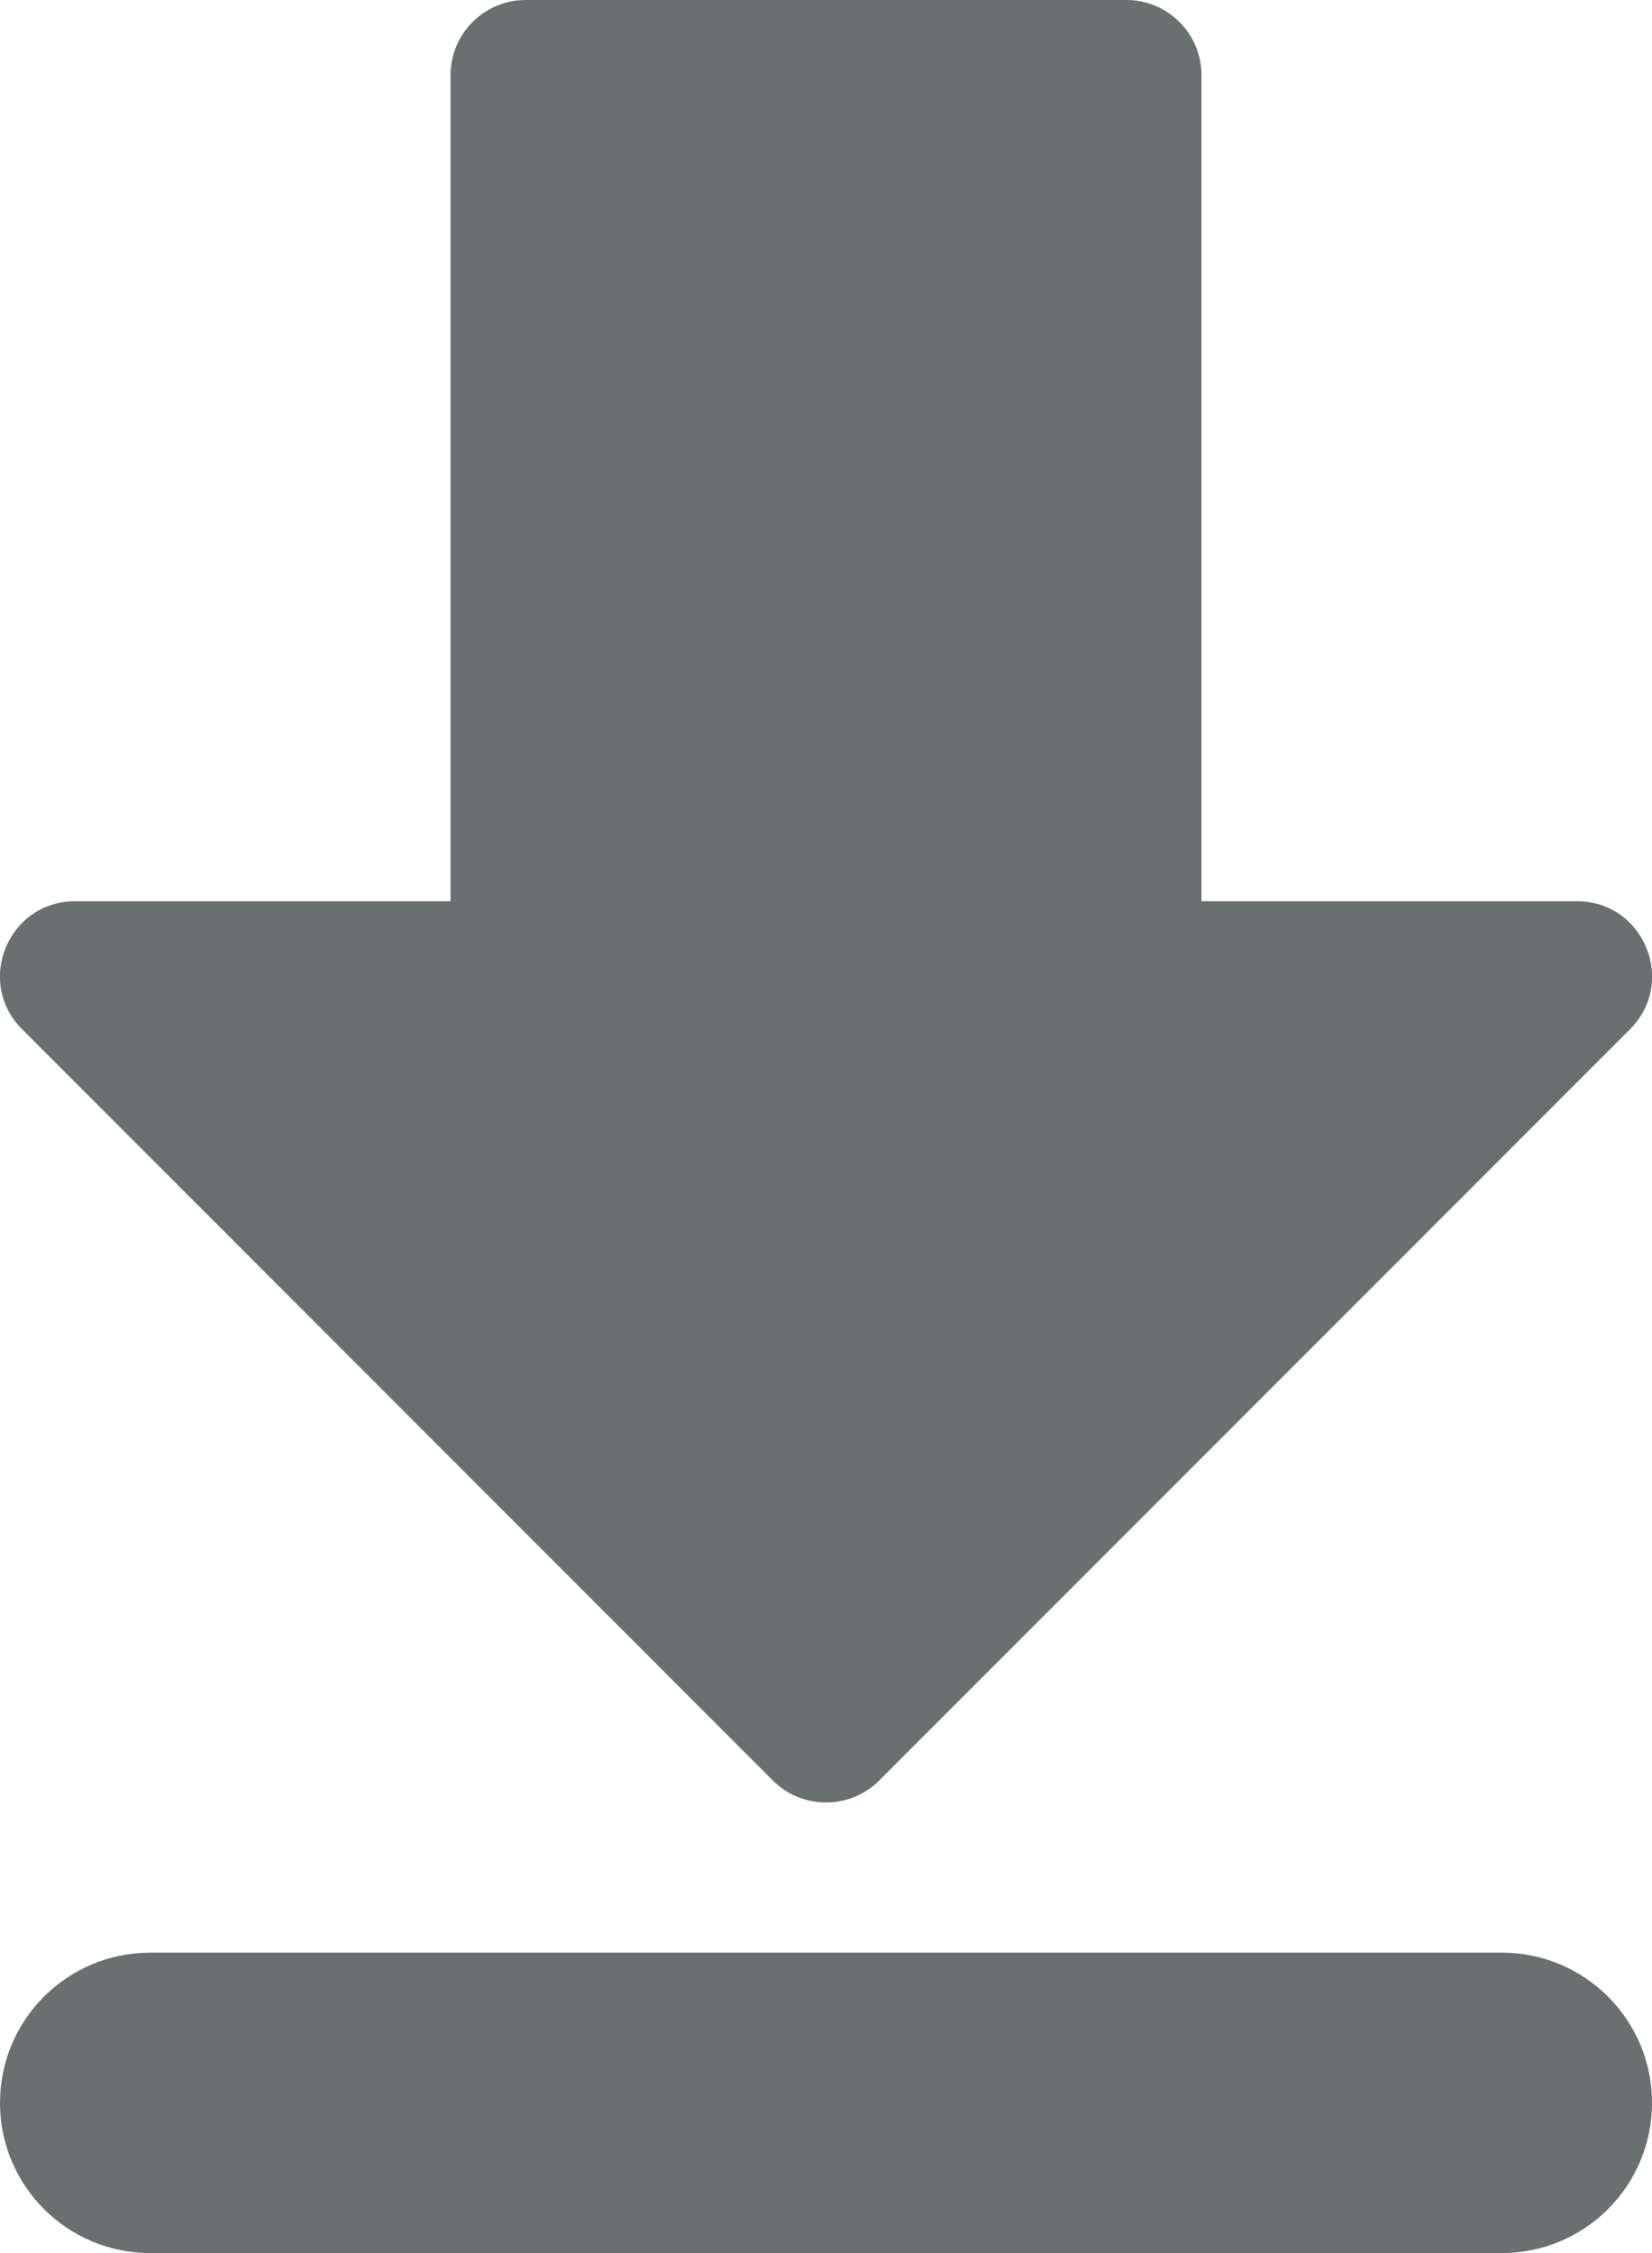 <?xml version="1.0" encoding="UTF-8"?>
<svg width="11px" height="15px" viewBox="0 0 11 15" version="1.1" xmlns="http://www.w3.org/2000/svg" xmlns:xlink="http://www.w3.org/1999/xlink">
    <!-- Generator: Sketch 45 (43475) - http://www.bohemiancoding.com/sketch -->
    <title>download-18</title>
    <desc>Created with Sketch.</desc>
    <defs></defs>
    <g id="Page-1" stroke="none" stroke-width="1" fill="none" fill-rule="evenodd">
        <g id="download-18" transform="translate(-3, -2)" fill="#6A7070">
            <path d="M13,15 L4,15 C3.448,15 3,15.447 3,16 C3,16.553 3.448,17 4,17 L13,17 C13.552,17 14,16.553 14,16 C14,15.447 13.552,15 13,15" id="icon"></path>
            <path d="M8.854,13.854 C8.66,14.049 8.341,14.049 8.146,13.854 L3.147,8.852 C2.832,8.537 3.055,8 3.501,8 L6,8 L6,2.5 C6,2.224 6.224,2 6.5,2 L10.5,2 C10.776,2 11,2.224 11,2.5 L11,8 L13.5,8 C13.945,8 14.168,8.537 13.854,8.852 L8.854,13.854 Z" id="icon"></path>
        </g>
    </g>
</svg>